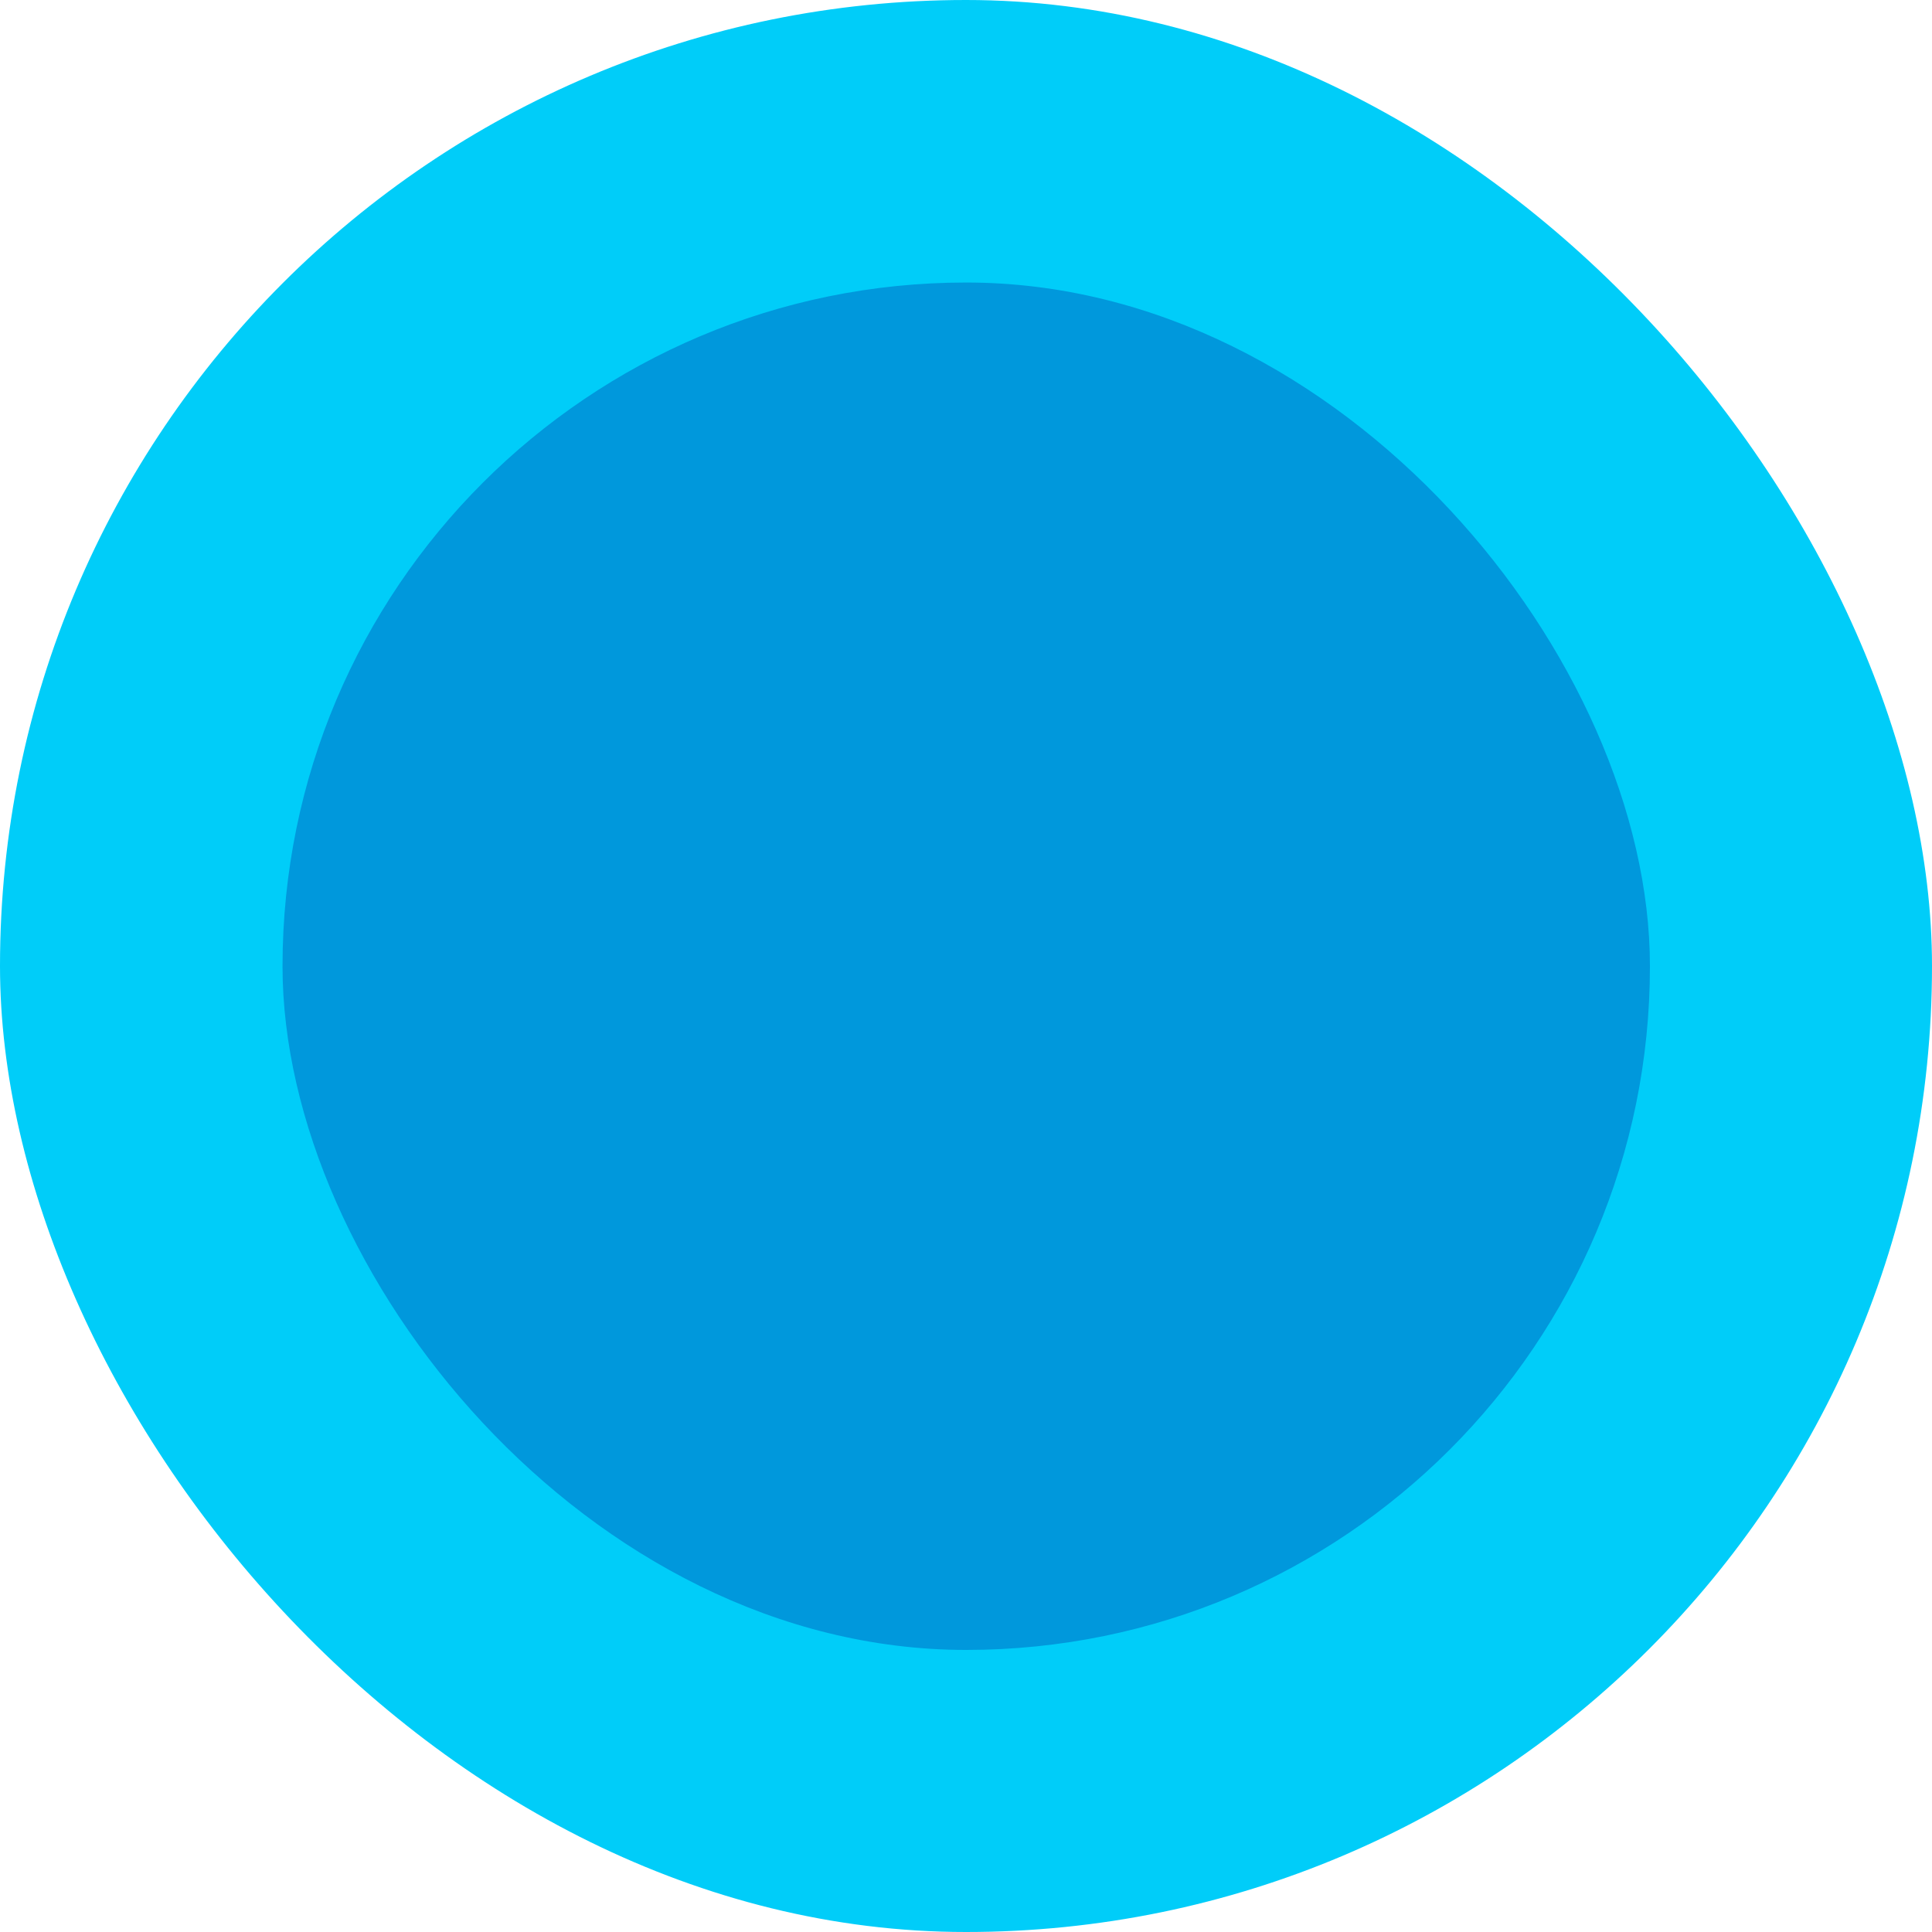 <?xml version="1.0" encoding="UTF-8" standalone="no"?>
<!-- Created with Inkscape (http://www.inkscape.org/) -->

<svg
   width="16"
   height="16"
   viewBox="0 0 4.233 4.233"
   version="1.1"
   id="svg1"
   xmlns="http://www.w3.org/2000/svg"
   xmlns:svg="http://www.w3.org/2000/svg">
  <defs
     id="defs1" />
  <g
     id="layer1">
    <rect
       style="fill:#00cdf9;stroke-width:1.03;stroke-linecap:round;stroke-linejoin:round"
       id="rect1"
       width="4.233"
       height="4.233"
       x="0"
       y="0"
       ry="2.117" />
    <rect
       style="fill:#0098dc;stroke-width:0.729;stroke-linecap:round;stroke-linejoin:round"
       id="rect2"
       width="2.996"
       height="2.996"
       x="0.619"
       y="0.619"
       ry="1.498" />
  </g>
</svg>
